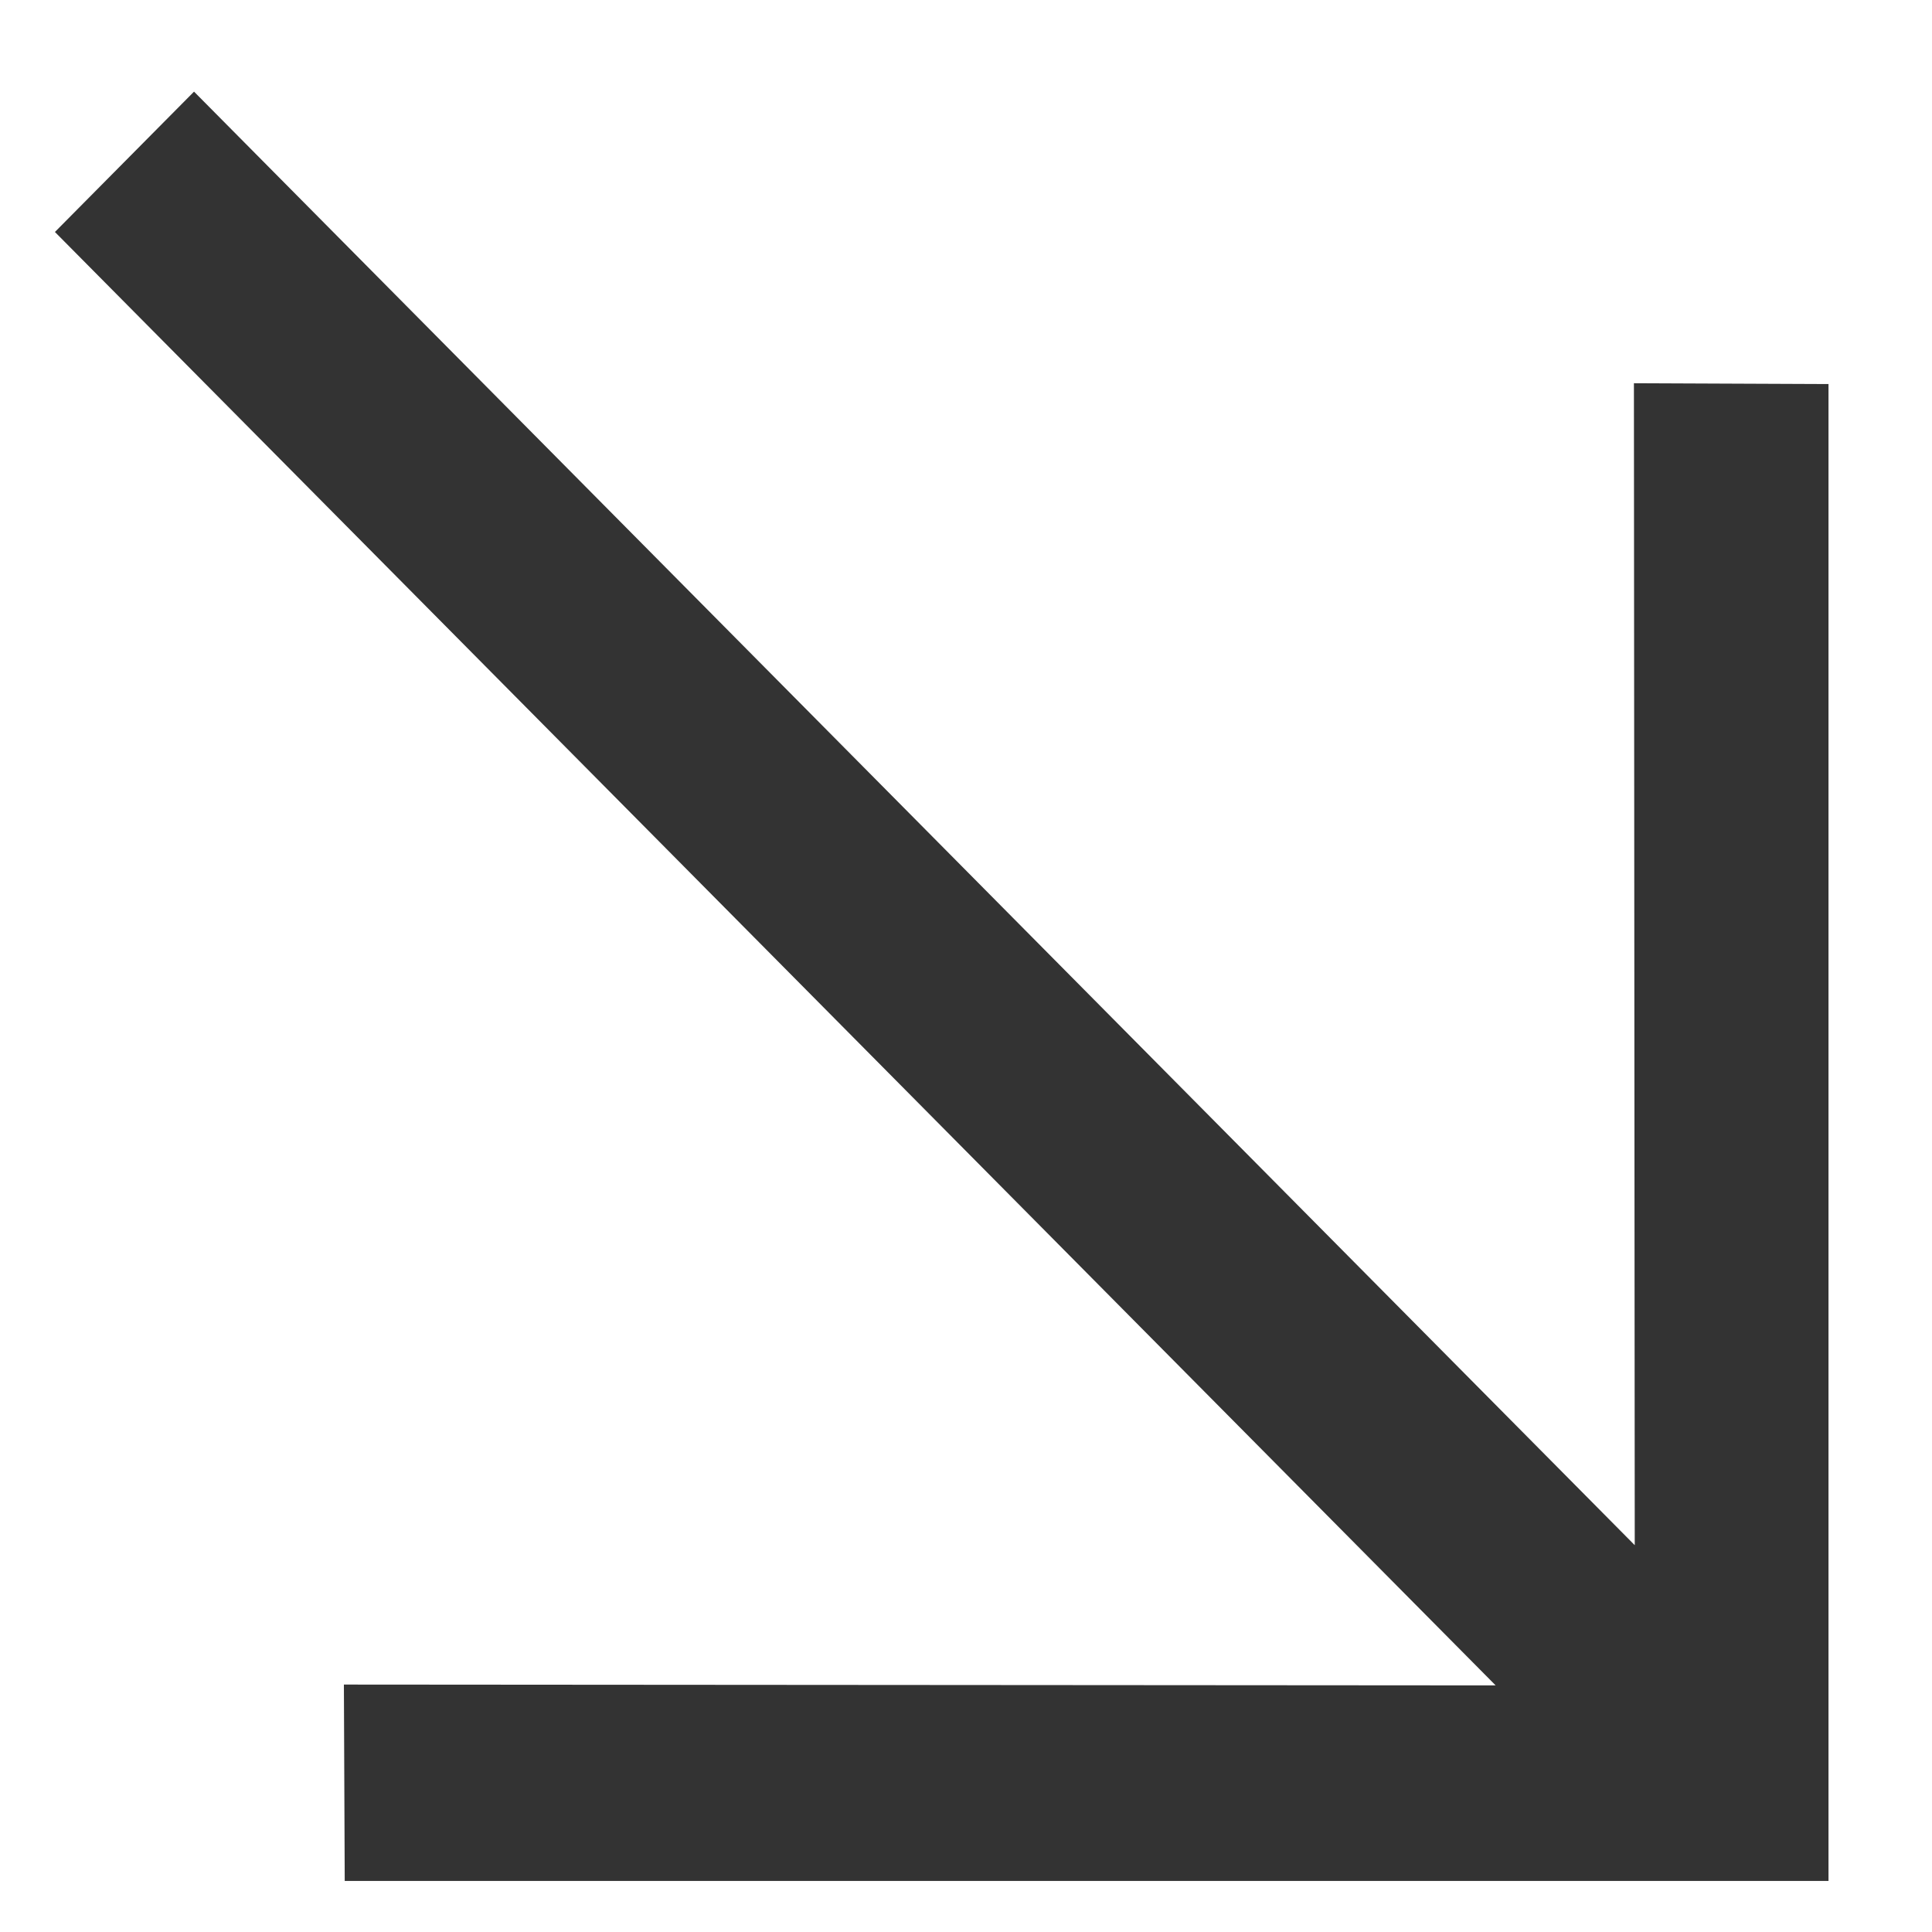 <svg width="14" height="14" viewBox="0 0 14 14" fill="none" xmlns="http://www.w3.org/2000/svg">
<path d="M2.498 13.63H13.25V2.783L11.84 2.777L11.846 11.197L1.406 0.664L0.398 1.681L10.838 12.213L2.492 12.207L2.498 13.63Z" fill="#333333"/>
</svg>
